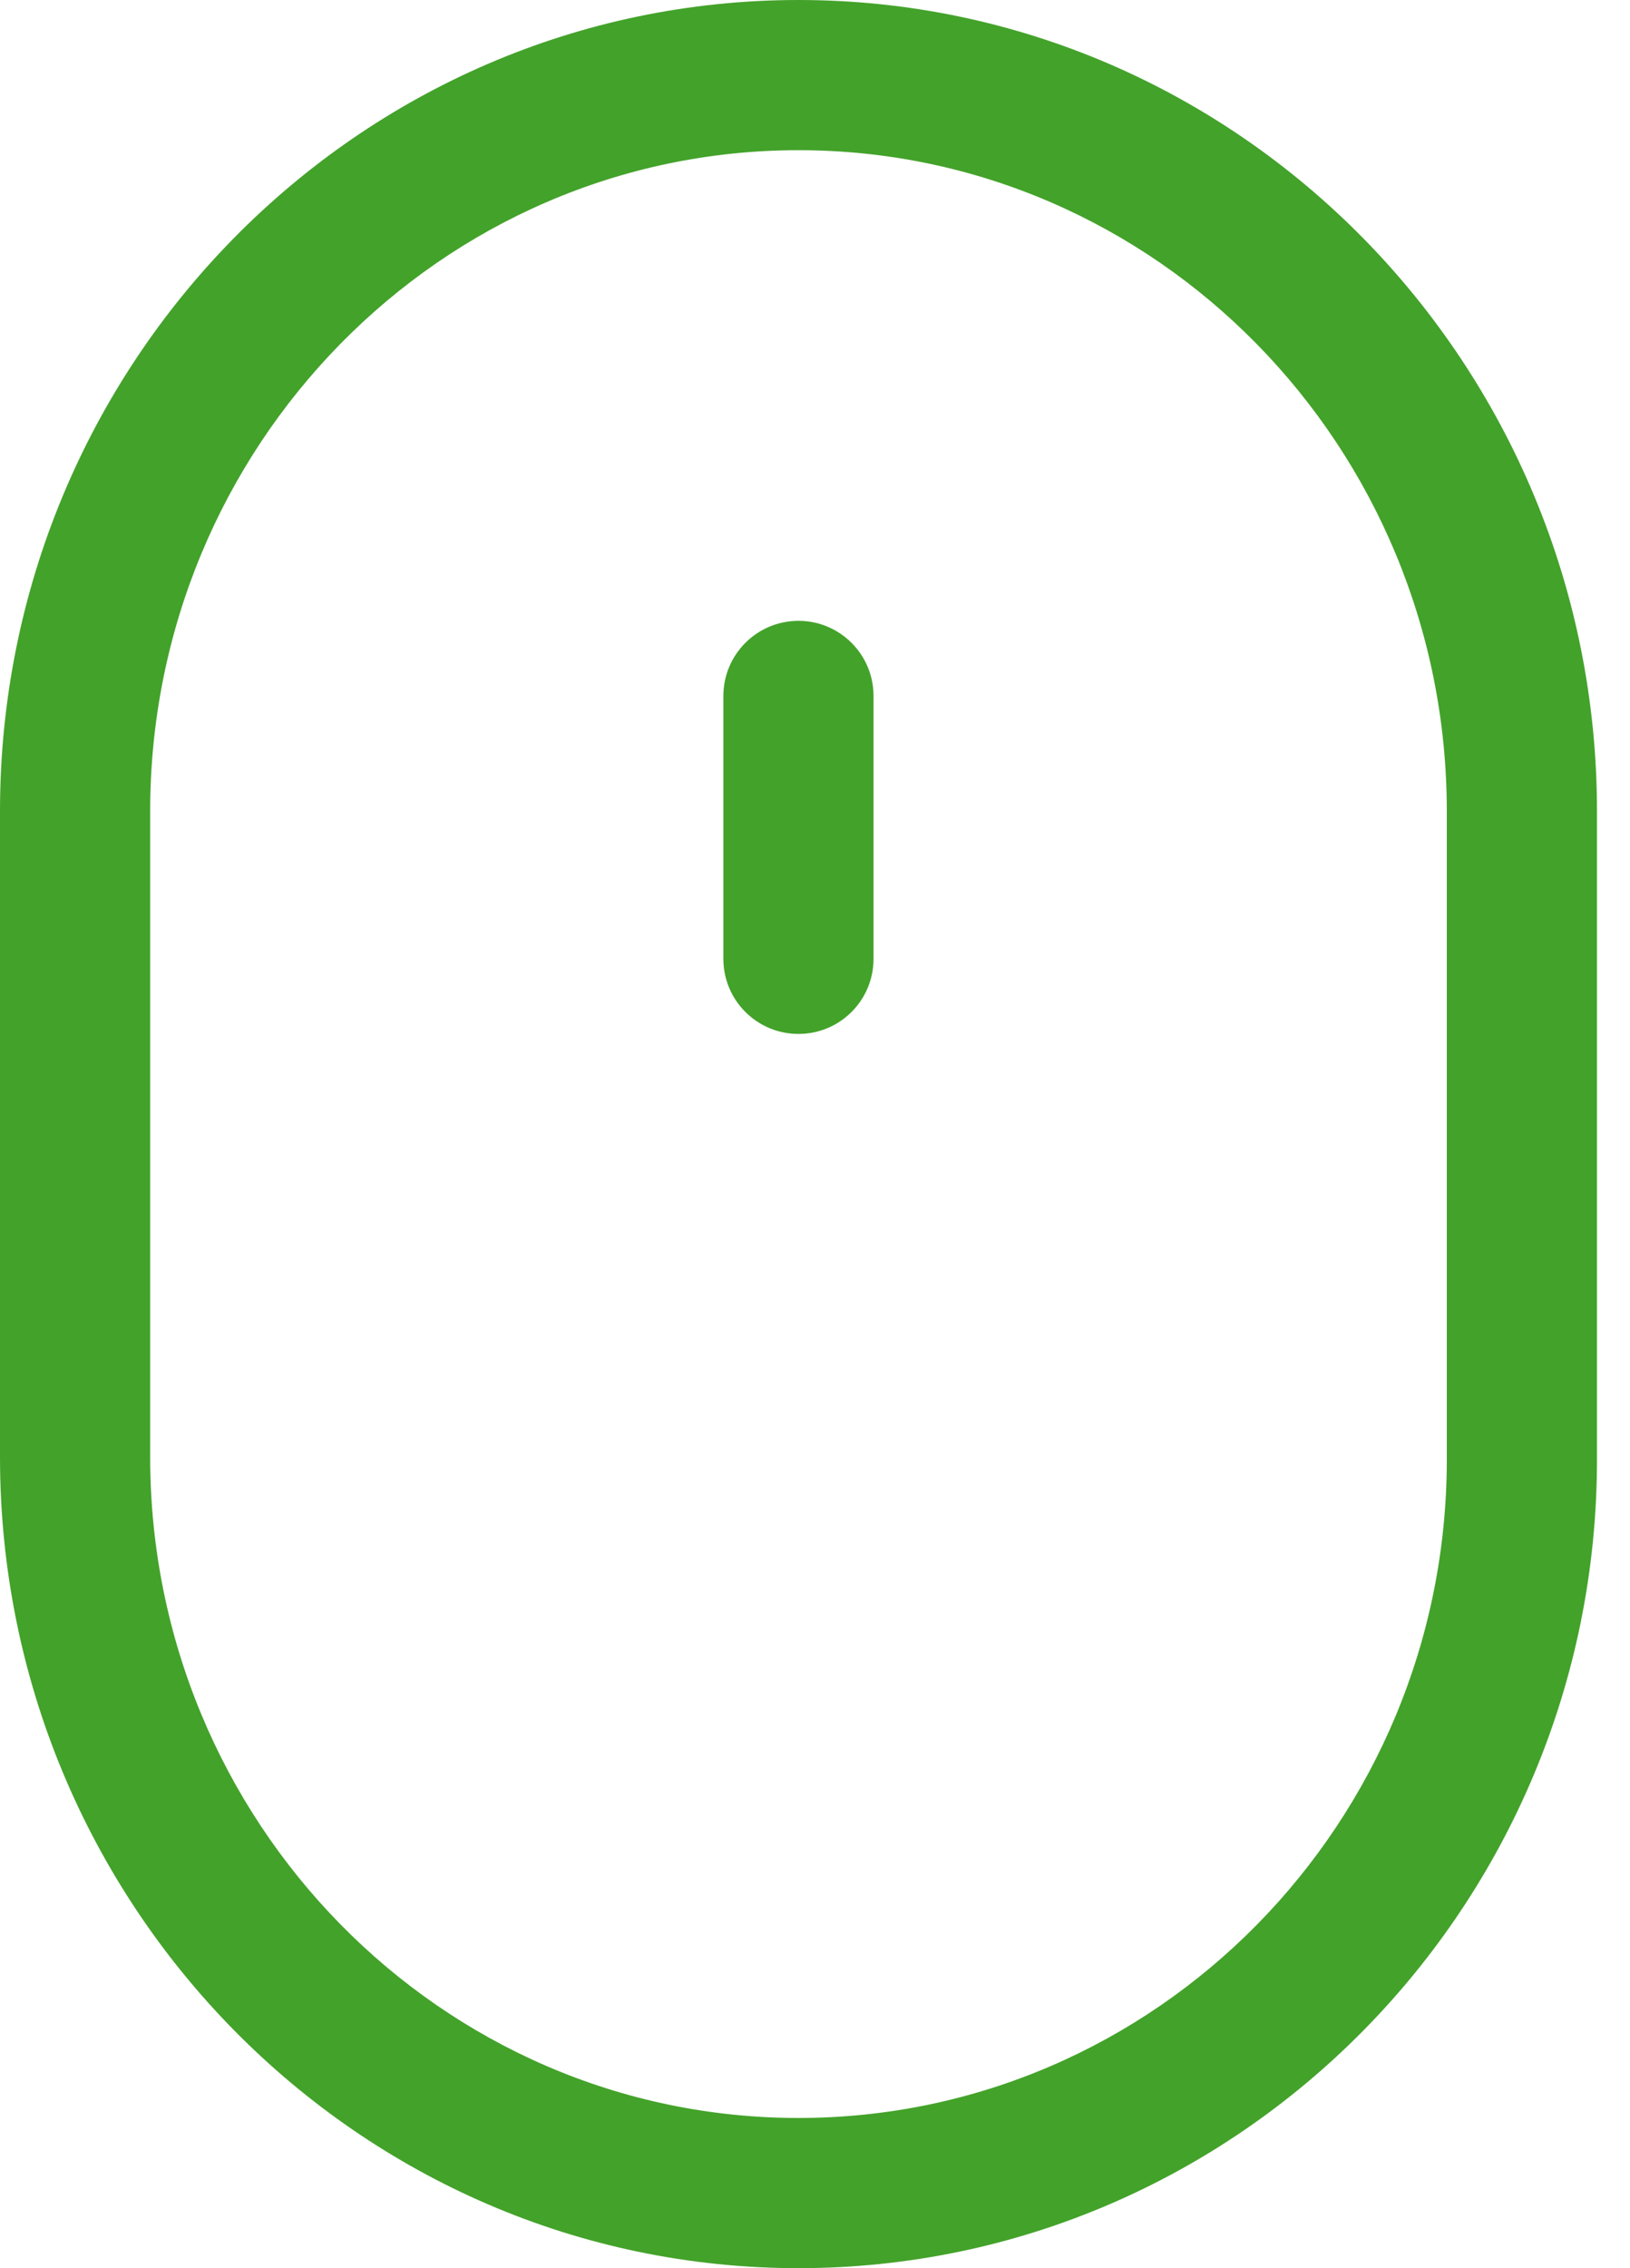 <svg width="23" height="32" viewBox="0 0 23 32" fill="none" xmlns="http://www.w3.org/2000/svg">
<path d="M11.267 0C5.054 0 0 5.134 0 11.444V20.557C0 26.867 5.054 32 11.267 32C17.48 32 22.534 26.882 22.534 20.592V11.444C22.534 5.134 17.48 0 11.267 0ZM20.415 20.592C20.415 25.714 16.311 29.881 11.267 29.881C6.223 29.881 2.119 25.698 2.119 20.556V11.444C2.119 6.302 6.223 2.119 11.267 2.119C16.312 2.119 20.415 6.302 20.415 11.444V20.592Z" fill="#43A22A"/>
<path d="M11.267 8.759C10.681 8.759 10.207 9.234 10.207 9.819V13.528C10.207 14.113 10.681 14.587 11.267 14.587C11.852 14.587 12.326 14.113 12.326 13.528V9.819C12.326 9.234 11.852 8.759 11.267 8.759Z" fill="#43A22A"/>
</svg>
